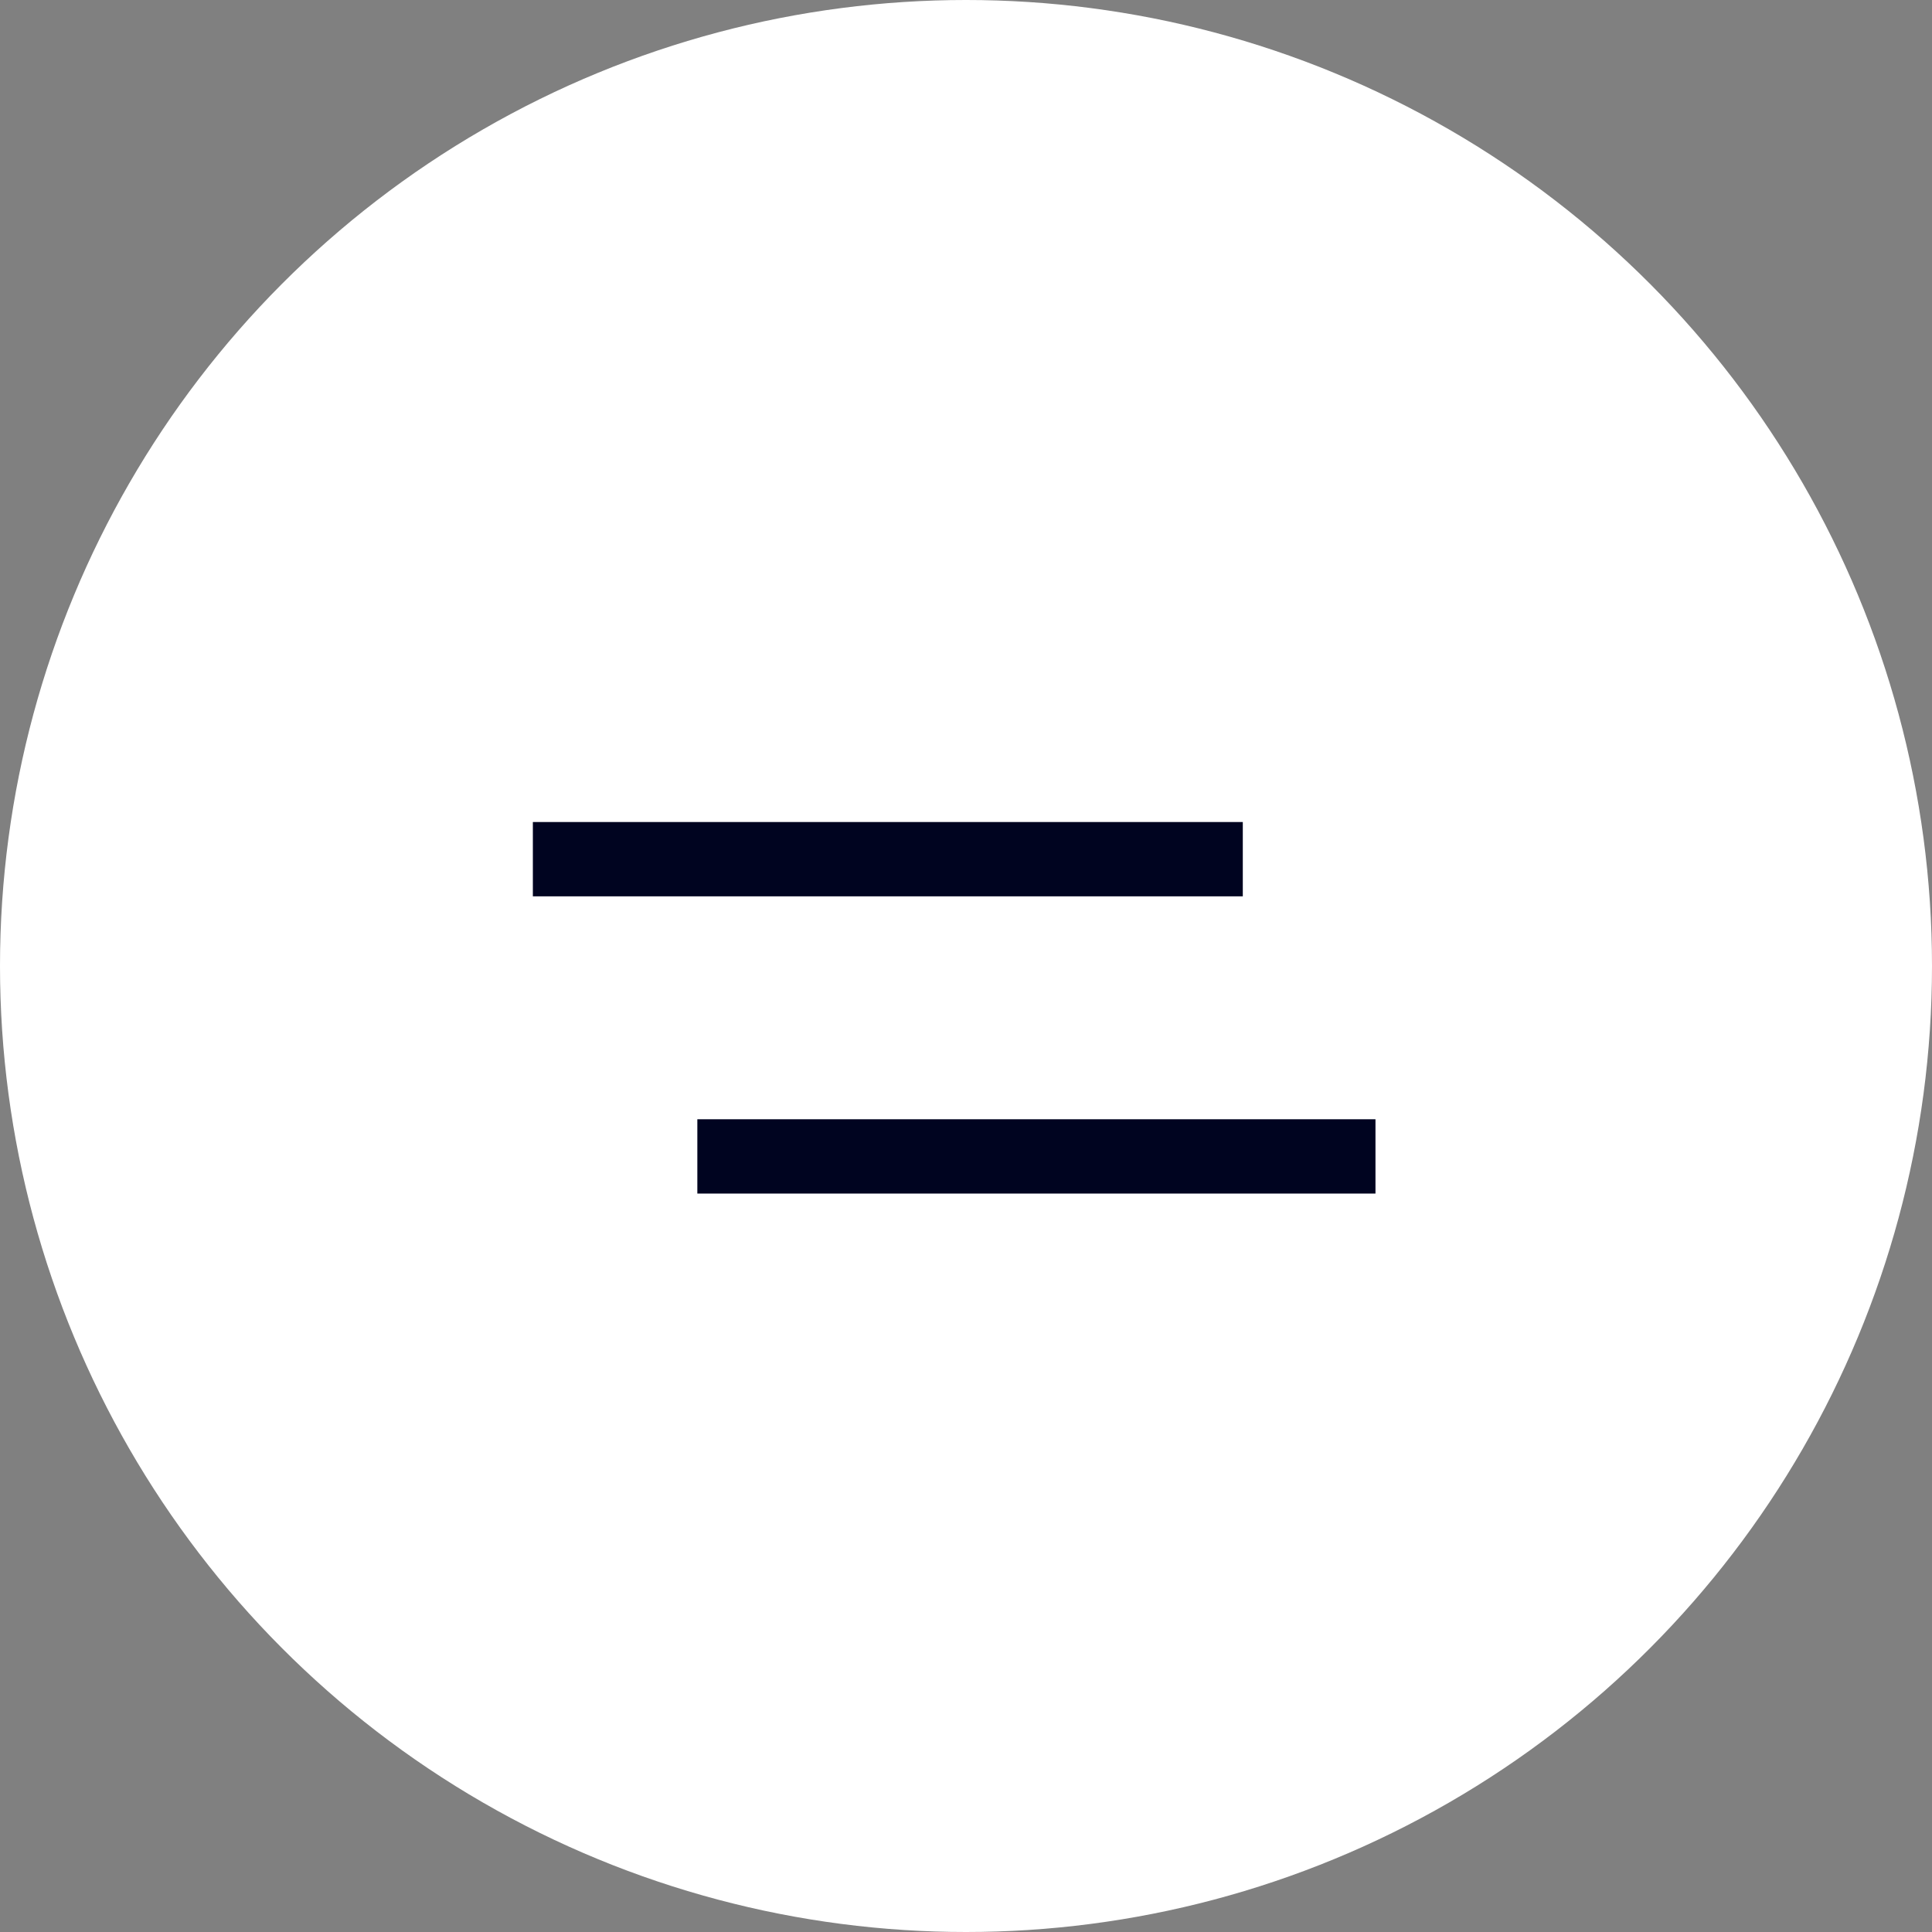<svg xmlns="http://www.w3.org/2000/svg" width="52" height="52" viewBox="0 0 52 52">
  <rect x="0" y="0" width="52" height="52" fill="#808080" stroke="none"/>
  <g id="Group_211" data-name="Group 211" transform="translate(0 -4)">
    <circle id="Oval" cx="26" cy="26" r="26" transform="translate(0 4)" fill="#fff"/>
    <path id="Line" d="M.342,1H17.45" transform="translate(15 26.125)" fill="none" stroke="#000420" stroke-linecap="square" stroke-miterlimit="10" stroke-width="2"/>
    <path id="Line_Copy" data-name="Line Copy" d="M.325,1H16.577" transform="translate(19.444 34.125)" fill="none" stroke="#000420" stroke-linecap="square" stroke-miterlimit="10" stroke-width="2"/>
  </g>
</svg>
